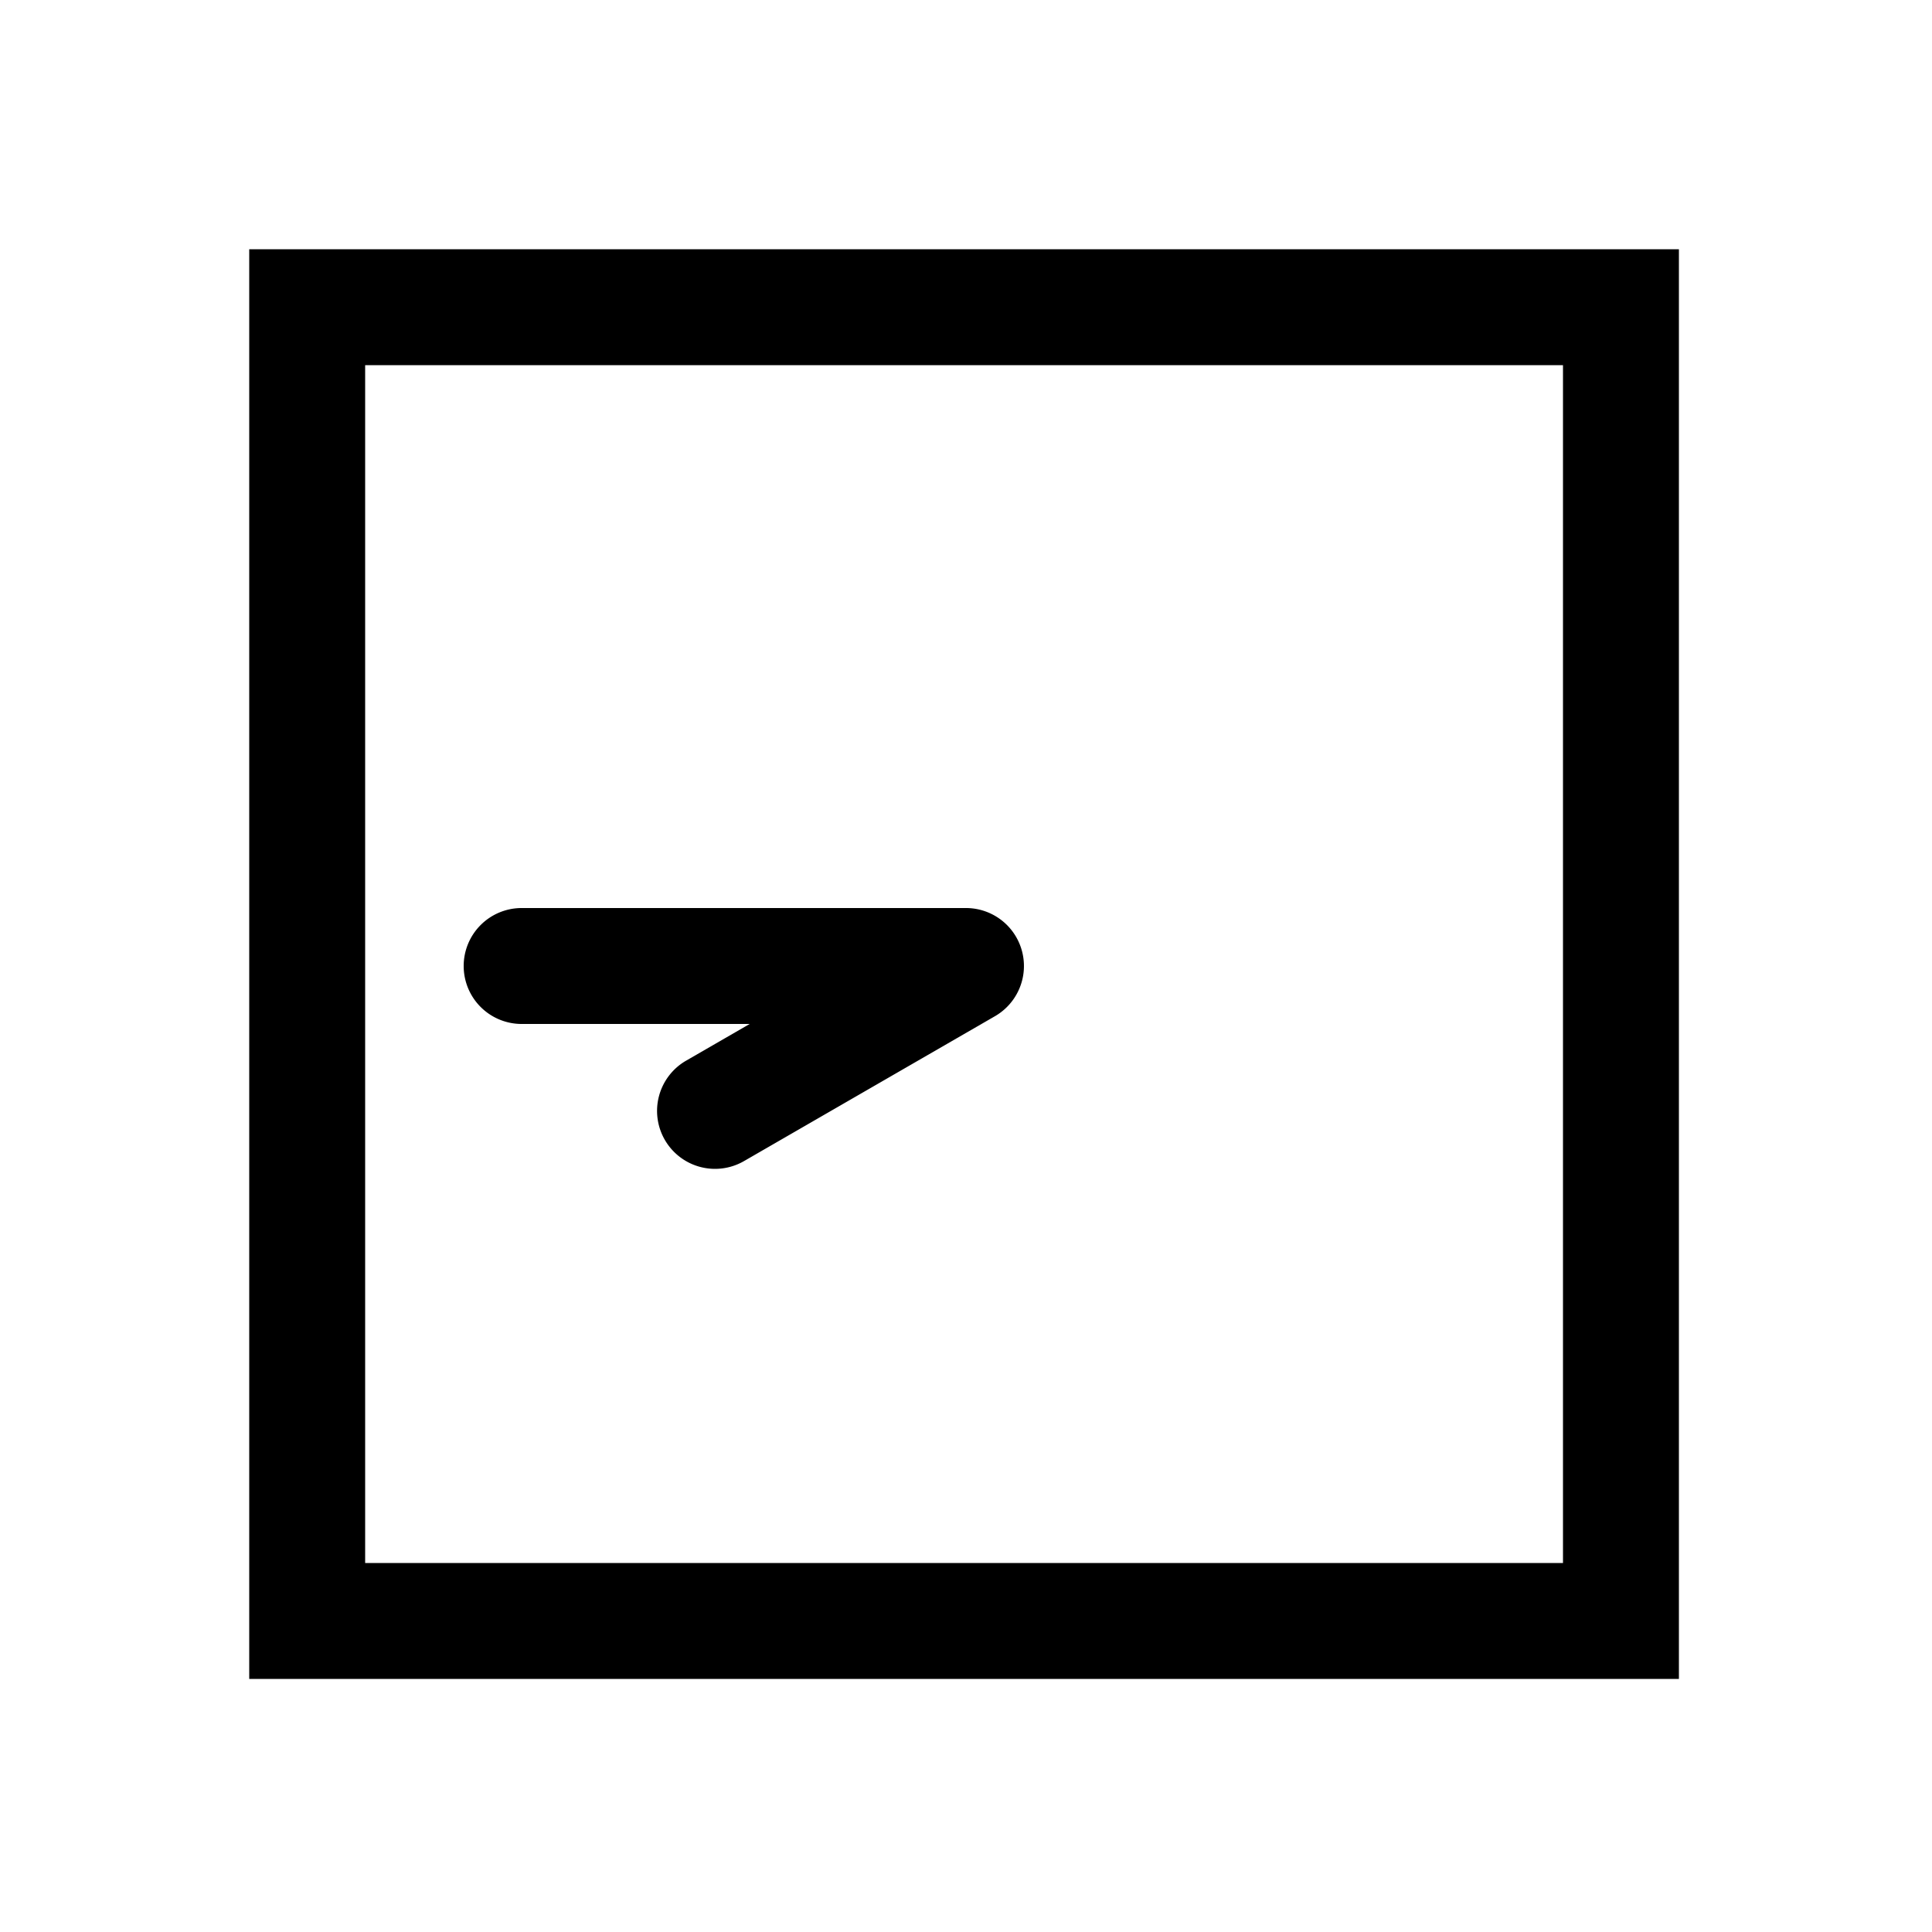 <svg xmlns="http://www.w3.org/2000/svg" width="1000" height="1000"><path d="M0-260a30 30 0 0 0-30 30v118.04l-19.02-32.944A30 30 0 0 0-90-155.884a30 30 0 0 0-10.98 40.98L-25.98 15A30.003 30.003 0 0 0 30 0v-230a30 30 0 0 0-30-30Zm371-111h-740v740h740zm-60 60v620h-620v-620z" style="-inkscape-stroke:none" transform="rotate(-90 500 0)"/></svg>